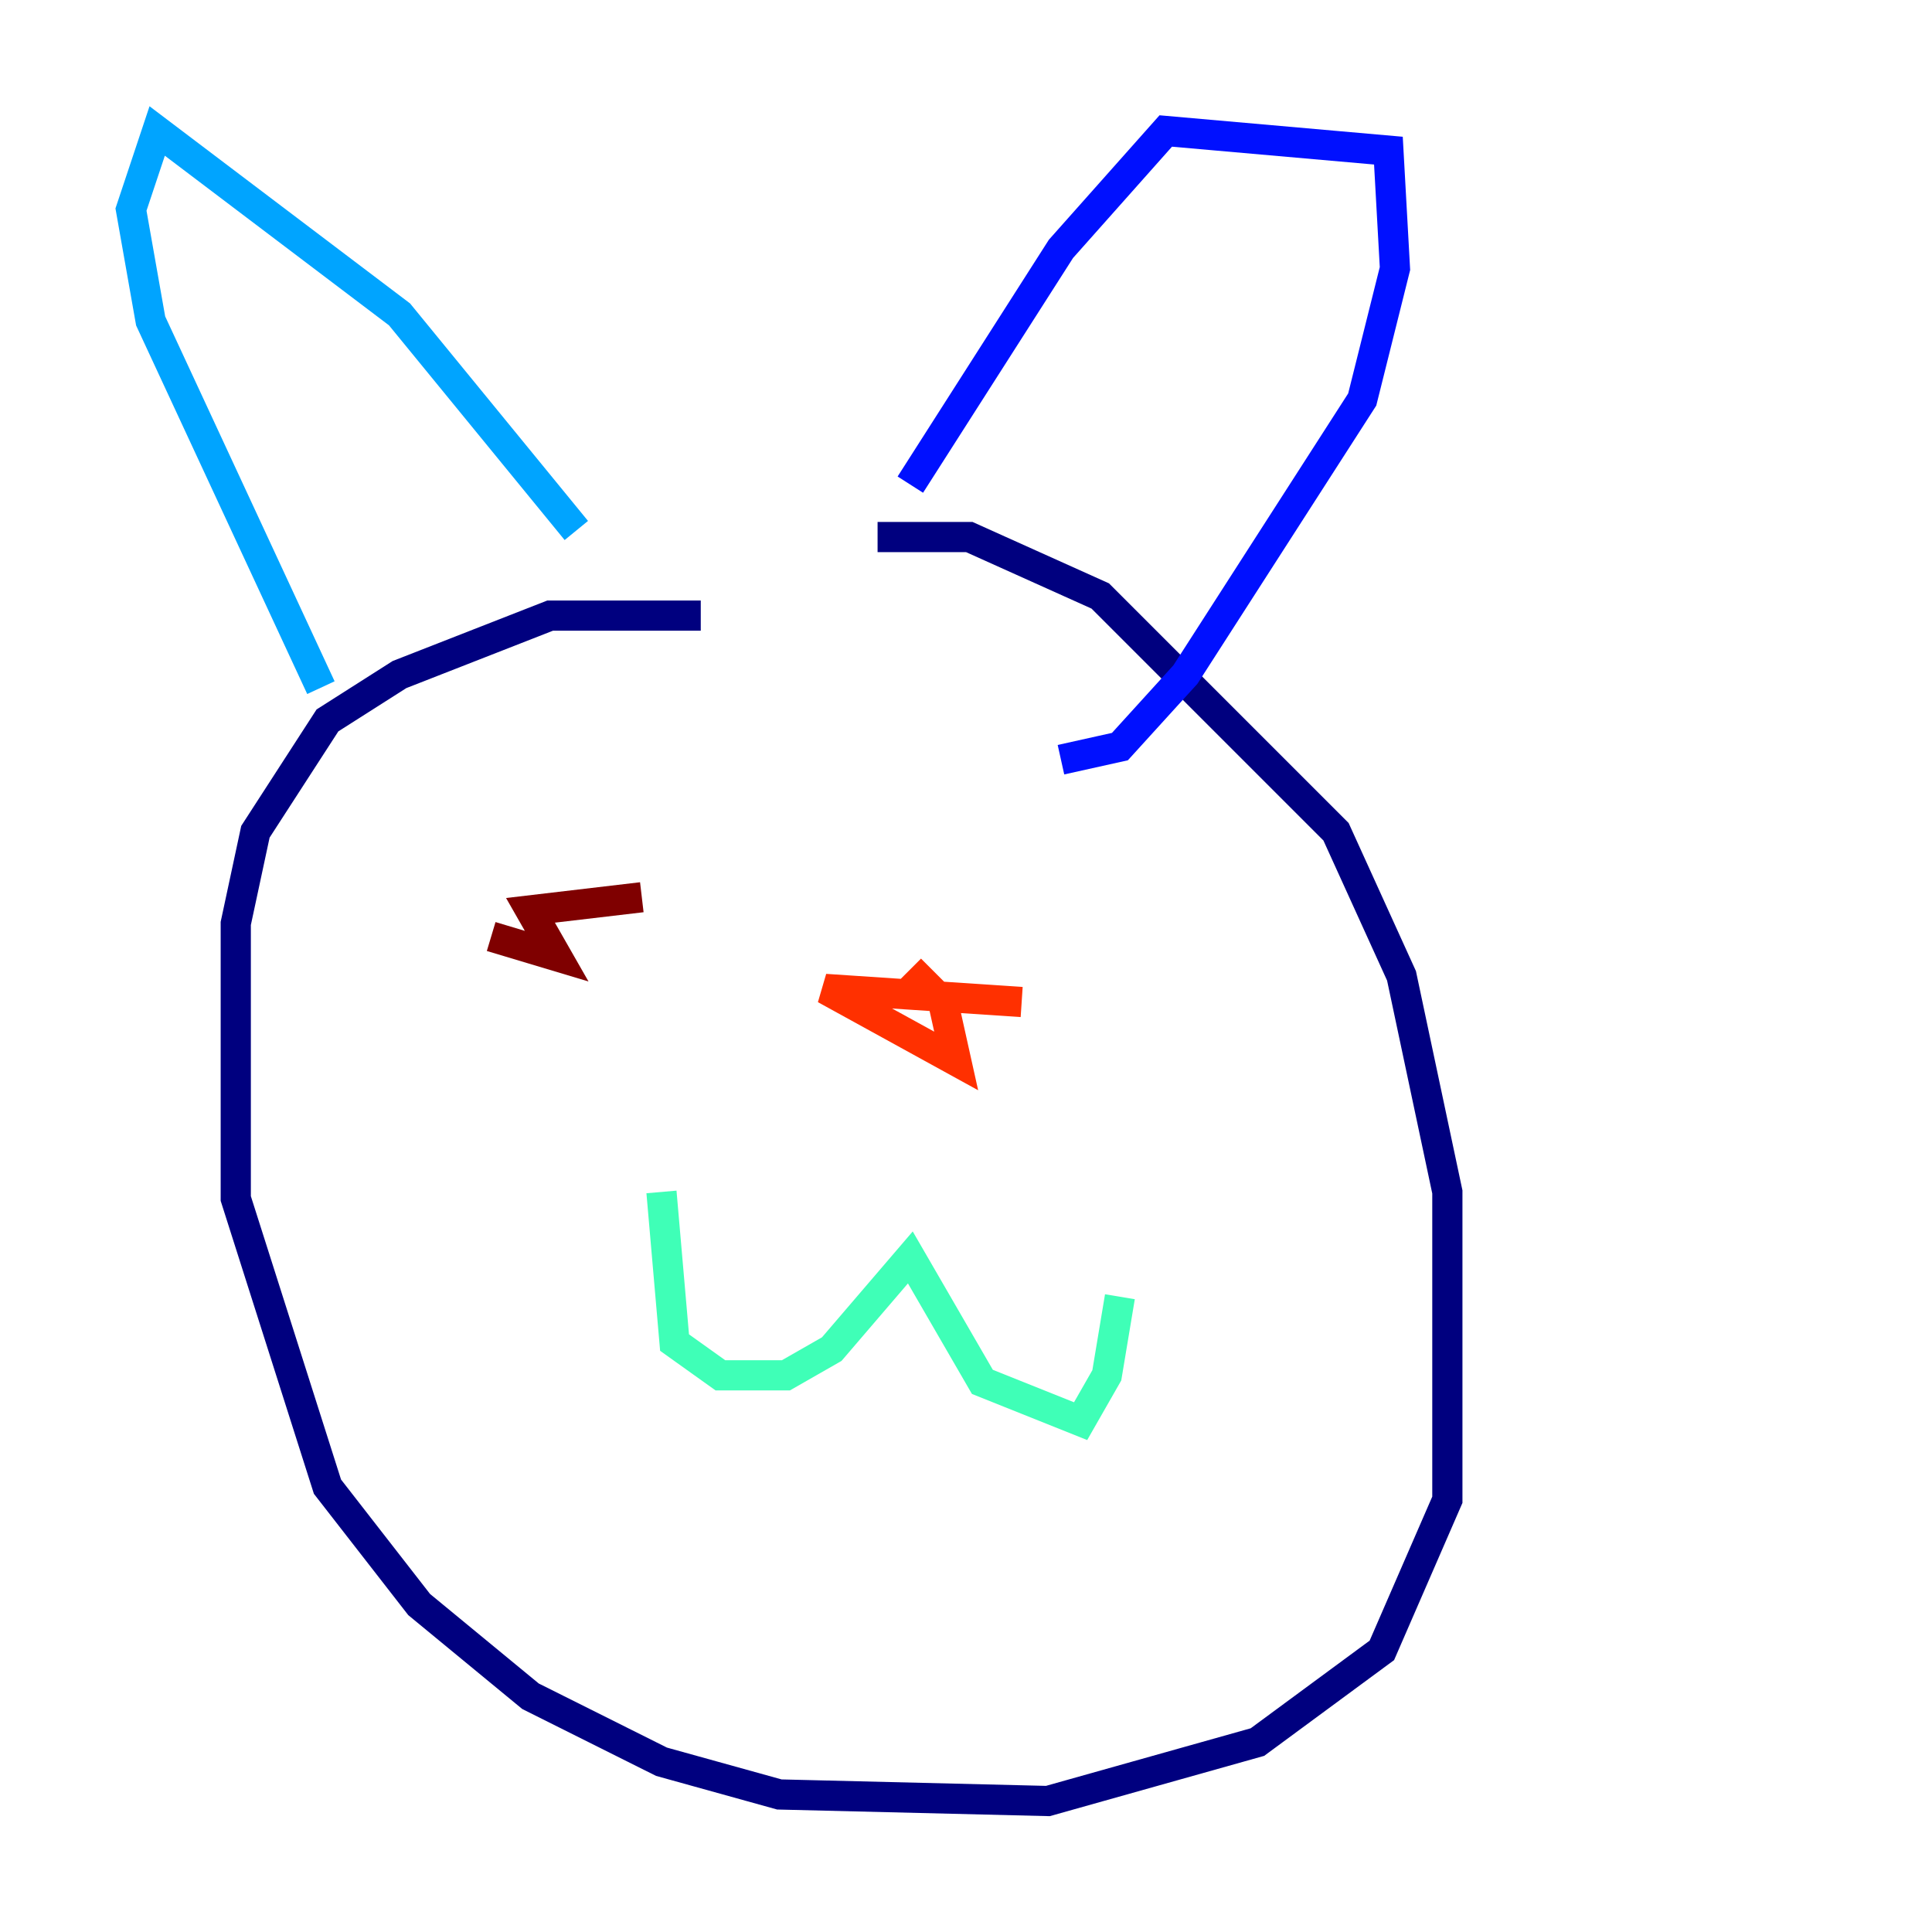 <?xml version="1.0" encoding="utf-8" ?>
<svg baseProfile="tiny" height="128" version="1.2" viewBox="0,0,128,128" width="128" xmlns="http://www.w3.org/2000/svg" xmlns:ev="http://www.w3.org/2001/xml-events" xmlns:xlink="http://www.w3.org/1999/xlink"><defs /><polyline fill="none" points="46.427,40.786 36.447,40.786 26.468,44.691 21.695,47.729 16.922,55.105 15.62,61.18 15.62,79.403 21.695,98.495 27.77,106.305 35.146,112.38 43.824,116.719 51.634,118.888 69.424,119.322 83.308,115.417 91.552,109.342 95.891,99.363 95.891,78.969 92.854,64.651 88.515,55.105 72.895,39.485 64.217,35.58 58.142,35.58" stroke="#00007f" stroke-width="2" /><polyline fill="none" points="70.291,50.332 74.197,49.464 78.536,44.691 90.251,26.468 92.42,17.79 91.986,9.98 77.234,8.678 70.291,16.488 60.312,32.108" stroke="#0010ff" stroke-width="2" /><polyline fill="none" points="38.183,35.146 26.468,20.827 10.414,8.678 8.678,13.885 9.98,21.261 21.261,45.559" stroke="#00a4ff" stroke-width="2" /><polyline fill="none" points="43.824,78.969 44.691,88.949 47.729,91.119 52.068,91.119 55.105,89.383 60.312,83.308 65.085,91.552 71.593,94.156 73.329,91.119 74.197,85.912" stroke="#3fffb7" stroke-width="2" /><polyline fill="none" points="43.39,54.671 43.39,54.671" stroke="#b7ff3f" stroke-width="2" /><polyline fill="none" points="69.858,60.746 69.858,60.746" stroke="#ffb900" stroke-width="2" /><polyline fill="none" points="67.688,66.386 54.671,65.519 63.349,70.291 62.481,66.386 60.312,64.217" stroke="#ff3000" stroke-width="2" /><polyline fill="none" points="42.522,59.444 35.146,60.312 36.881,63.349 32.542,62.047" stroke="#7f0000" stroke-width="2" /></svg>